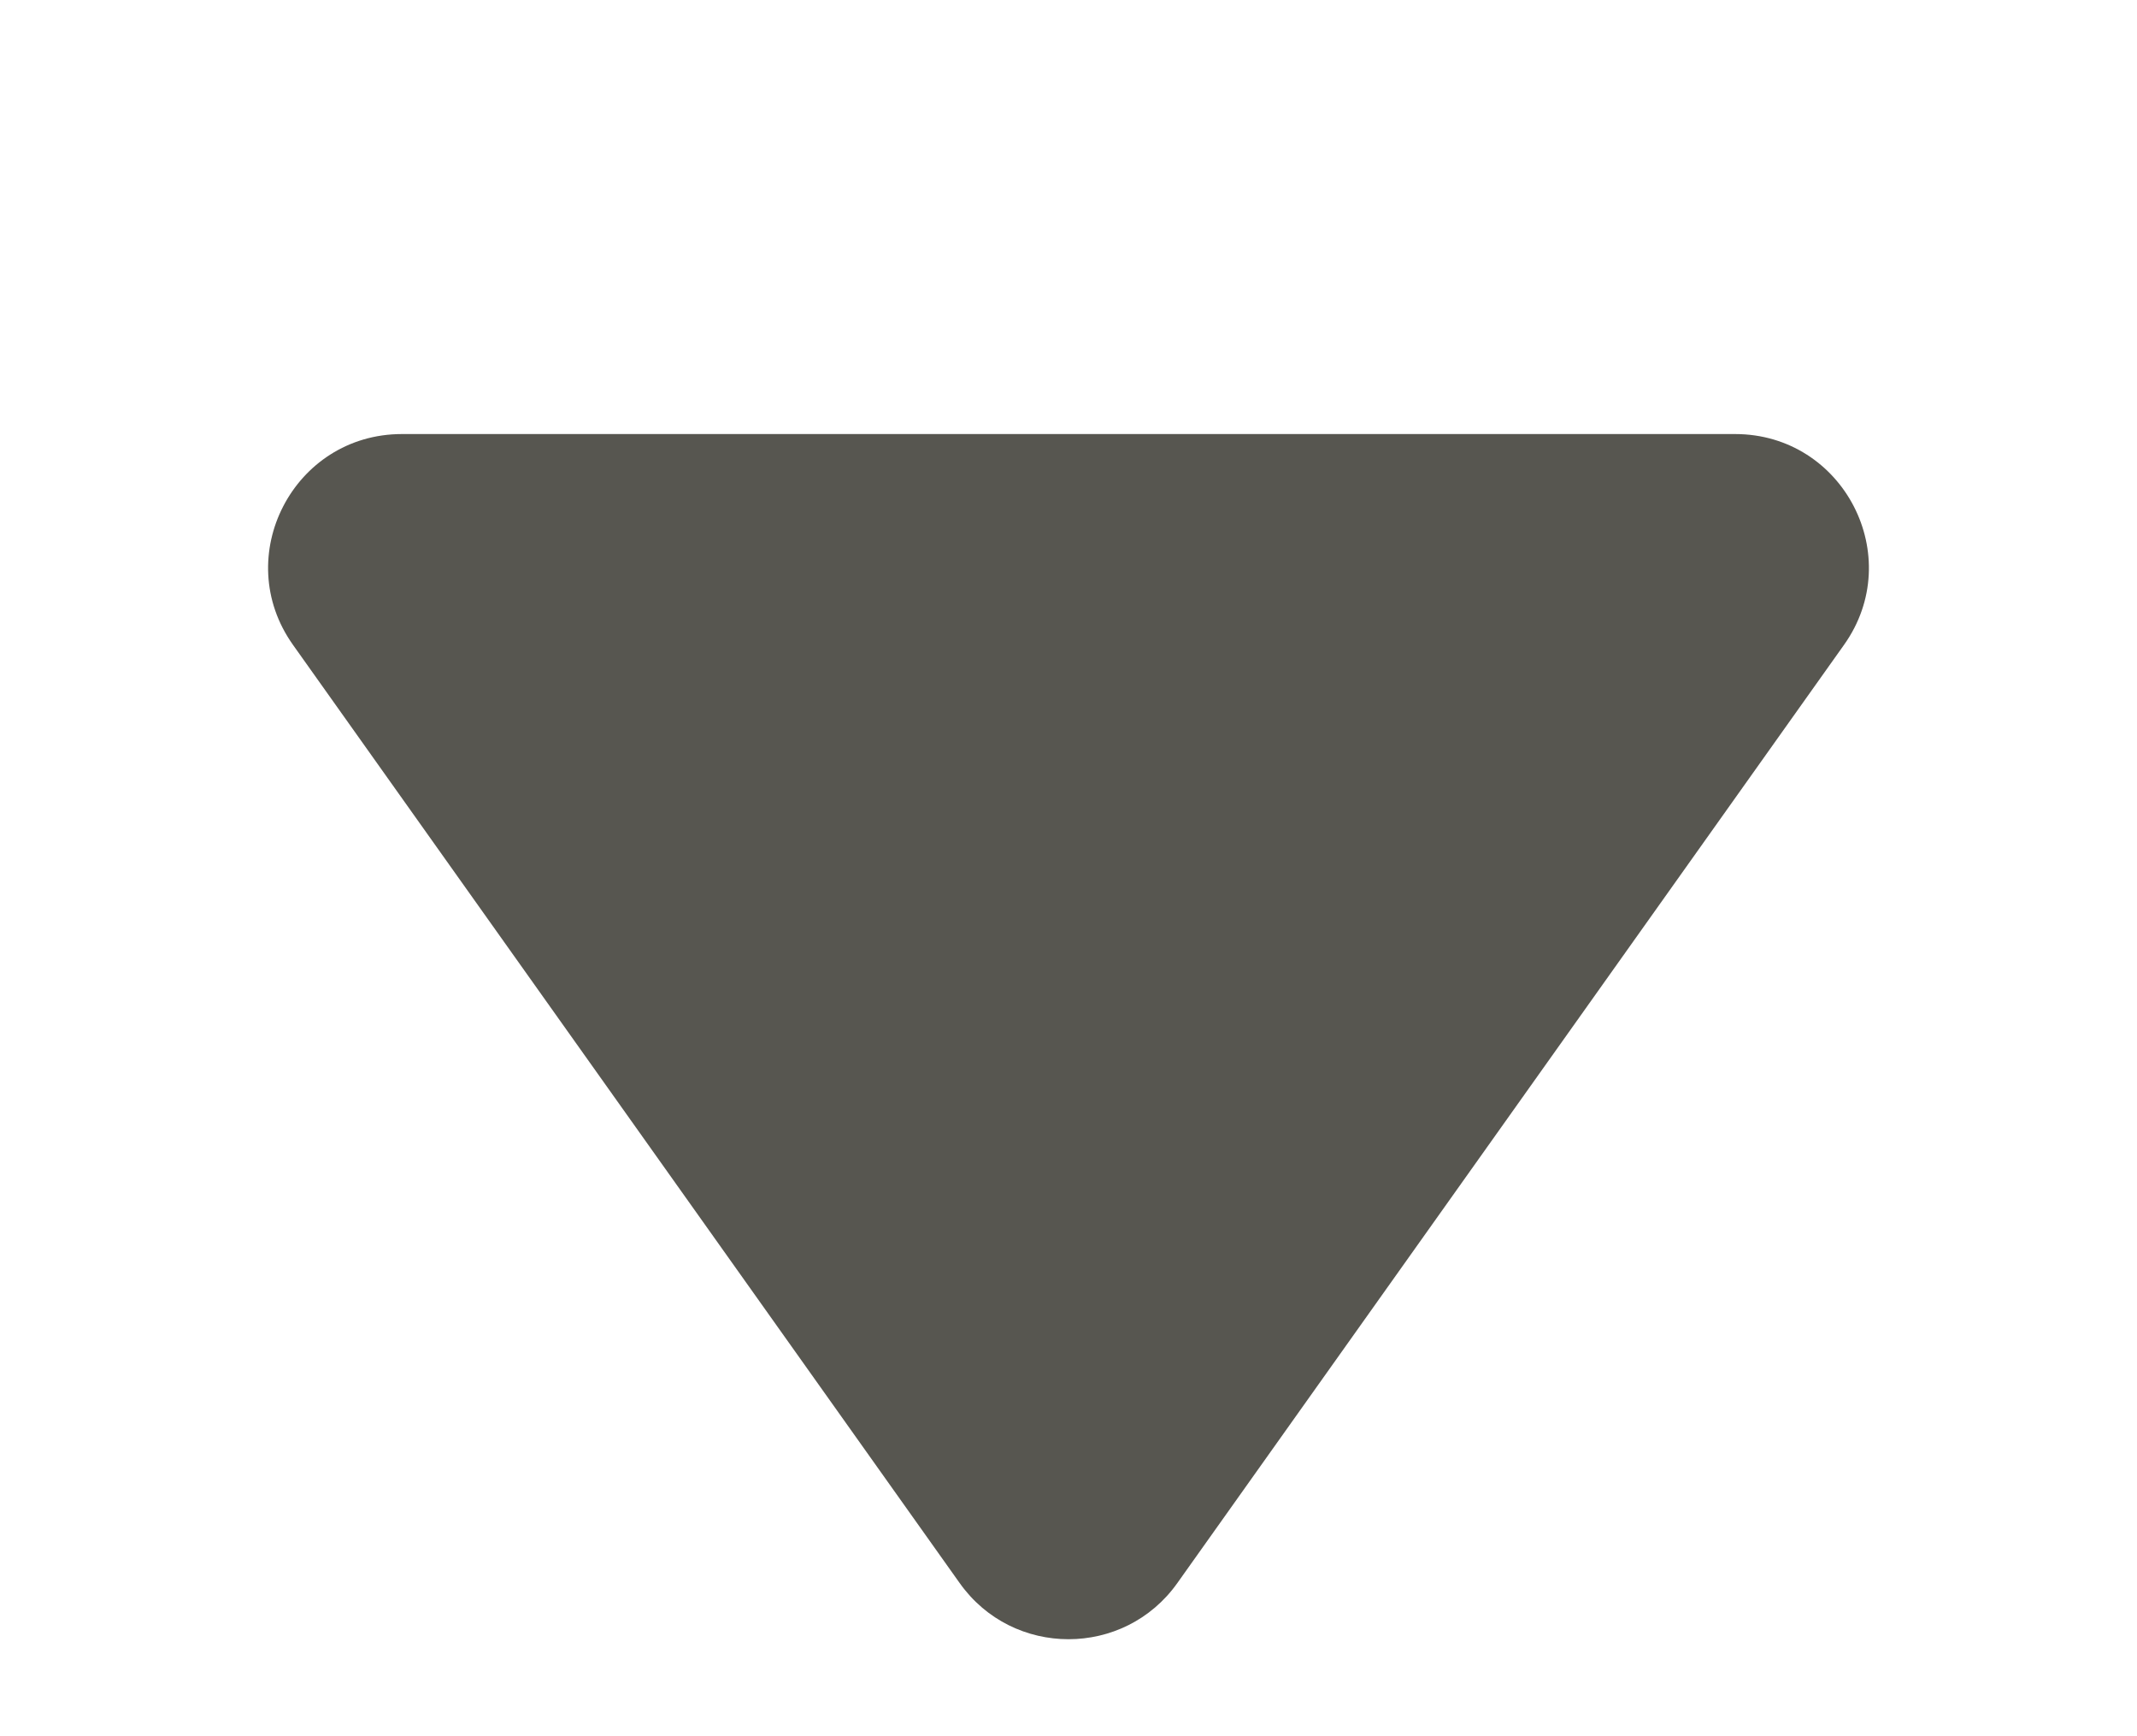 <svg width="16" height="13" viewBox="0 0 16 13" fill="none" xmlns="http://www.w3.org/2000/svg">
<path d="M7.185 11.853C7.583 12.414 8.417 12.414 8.815 11.853L13.806 4.829C14.277 4.167 13.803 3.25 12.991 3.25H3.009C2.197 3.25 1.723 4.167 2.194 4.829L7.185 11.853Z" fill="#575650"/>
</svg>
